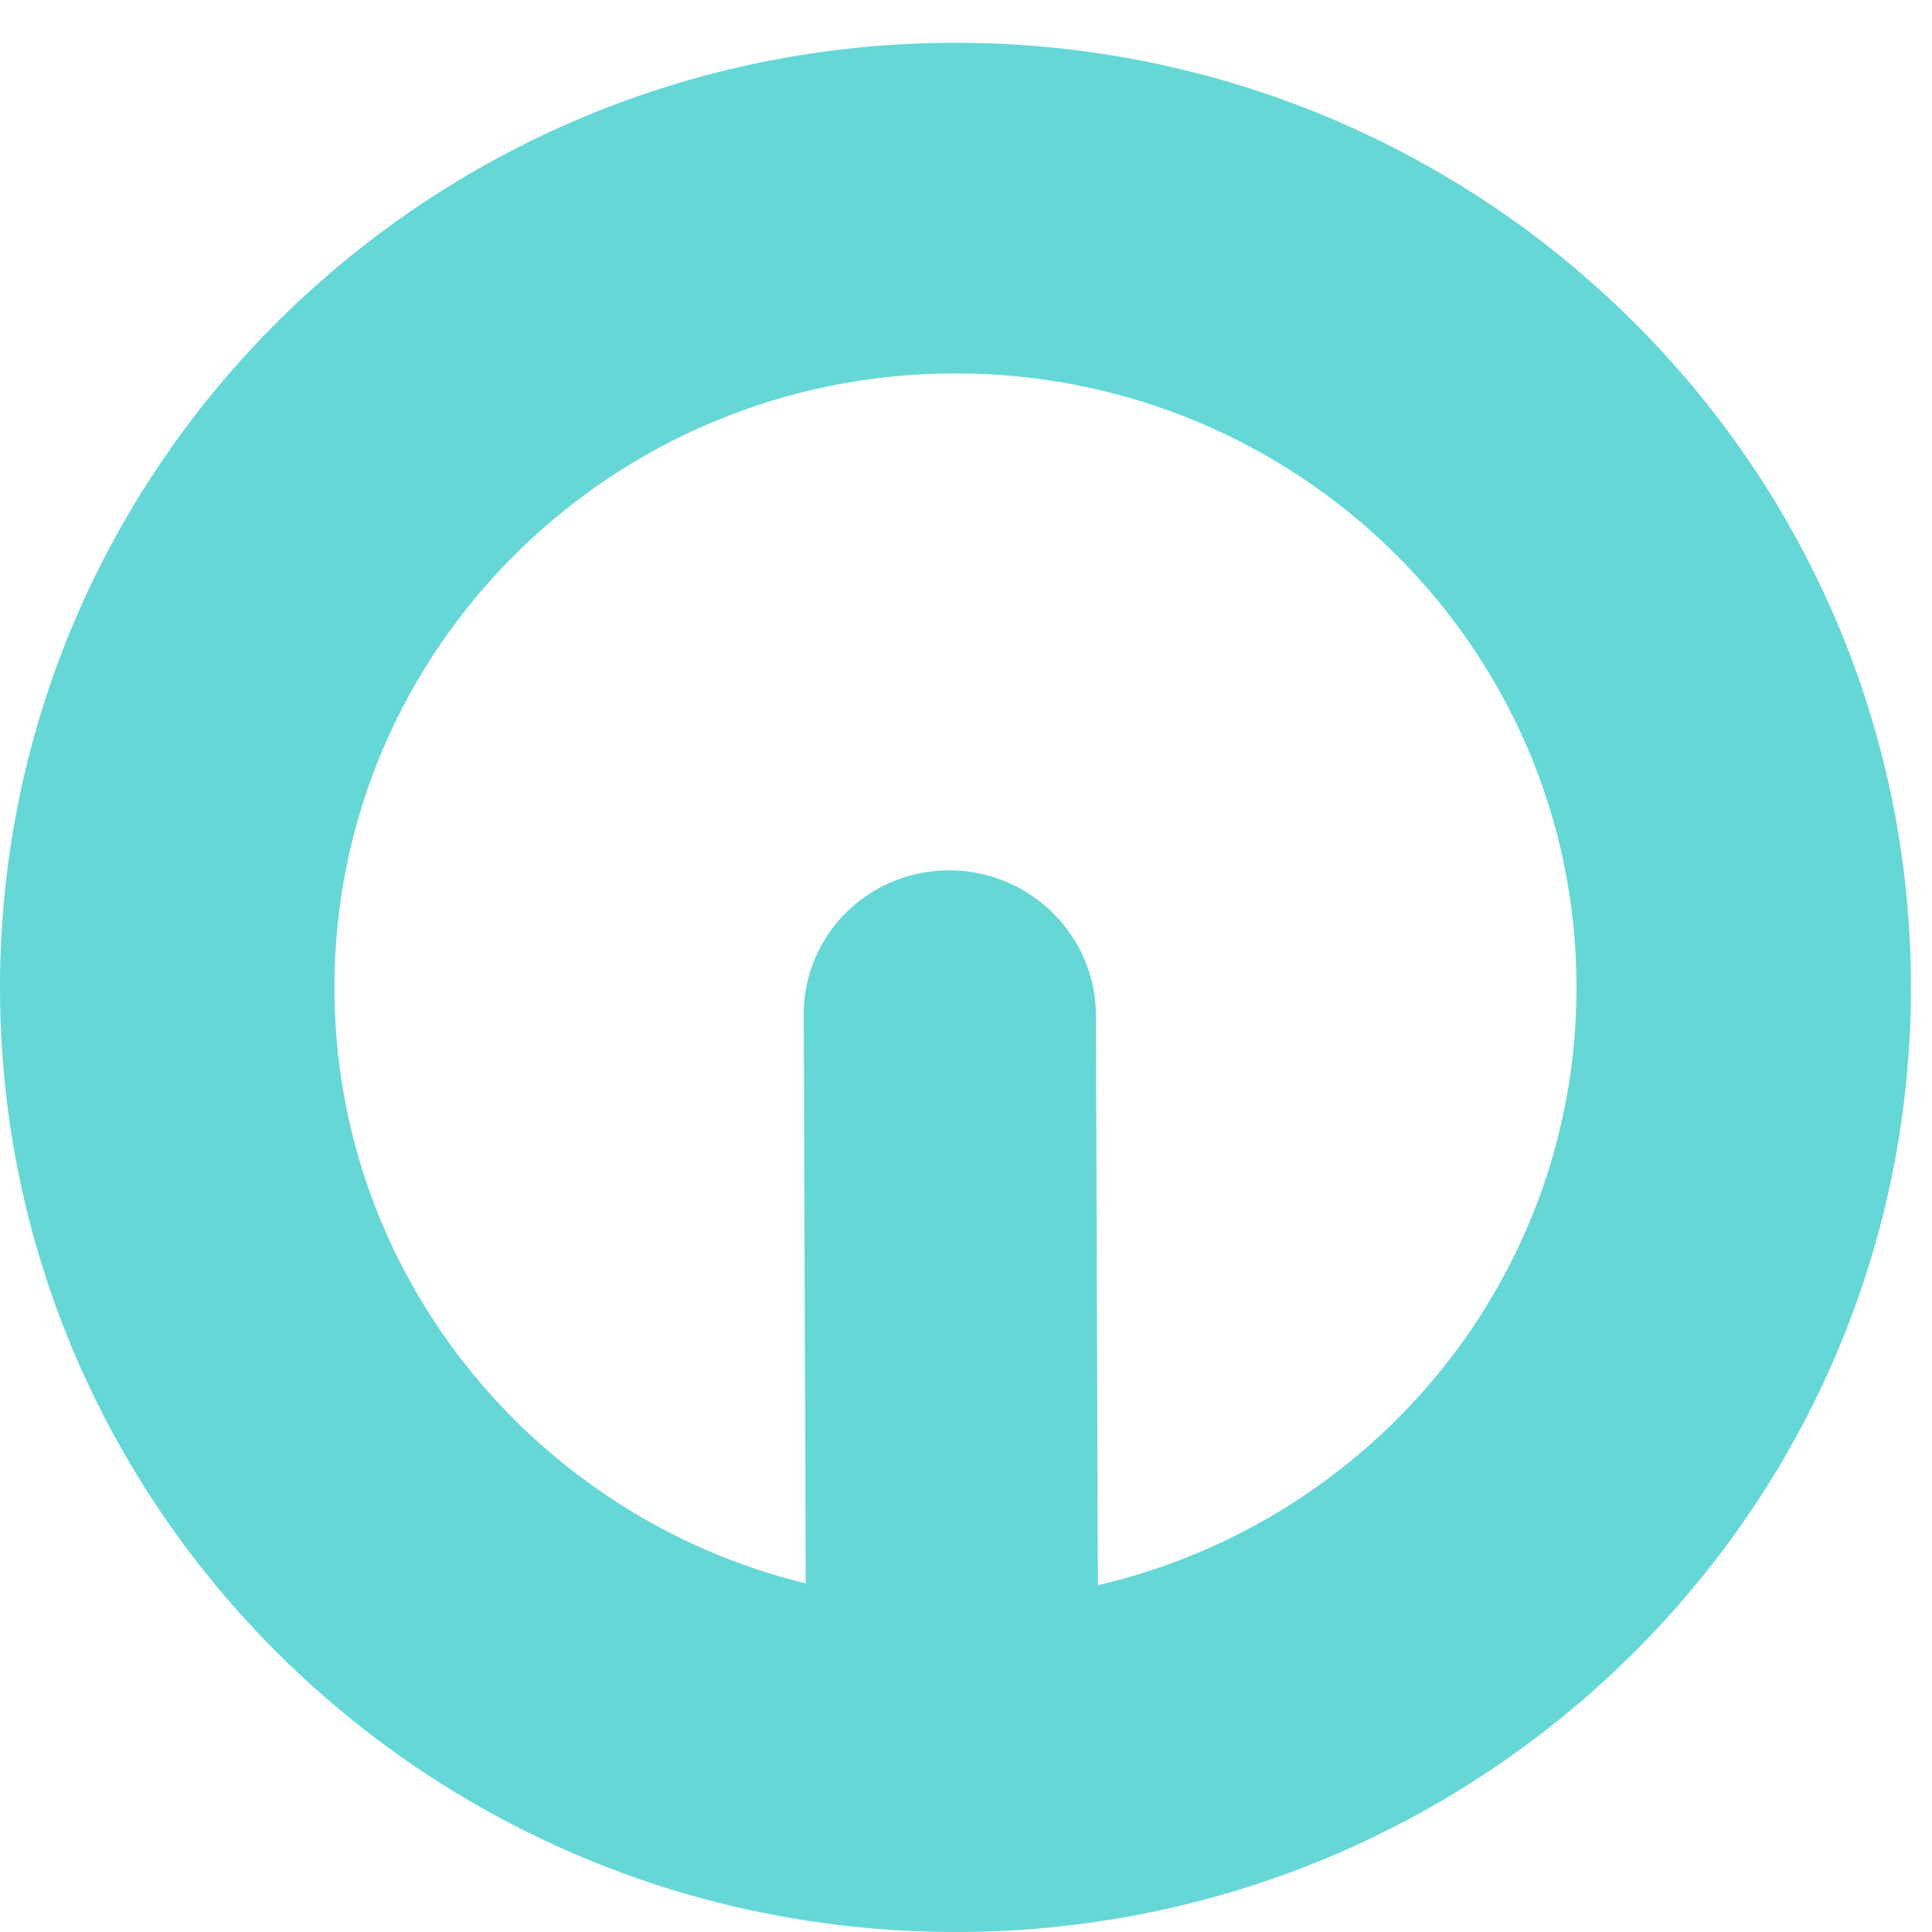 <?xml version="1.0" encoding="UTF-8"?>
<svg width="29px" height="29px" viewBox="0 0 29 29" version="1.1" xmlns="http://www.w3.org/2000/svg" xmlns:xlink="http://www.w3.org/1999/xlink">
    <!-- Generator: Sketch 52.6 (67491) - http://www.bohemiancoding.com/sketch -->
    <title>logo</title>
    <desc>Created with Sketch.</desc>
    <g id="logo" stroke="none" stroke-width="1" fill="none" fill-rule="evenodd">
        <path d="M12.094,23.768 L12.064,15.285 C12.032,14.085 12.987,13.091 14.198,13.064 C15.41,13.038 16.418,13.99 16.45,15.19 L16.48,23.794 C20.598,22.838 23.664,19.184 23.664,14.821 C23.664,9.731 19.49,5.605 14.342,5.605 C9.193,5.605 5.02,9.731 5.02,14.821 C5.02,19.145 8.031,22.773 12.094,23.768 Z M14.342,29 C6.421,29 0,22.652 0,14.821 C0,6.99 6.421,0.642 14.342,0.642 C22.263,0.642 28.684,6.99 28.684,14.821 C28.684,22.652 22.263,29 14.342,29 Z" id="Combined-Shape" fill="#66D7D7"></path>
    </g>
</svg>